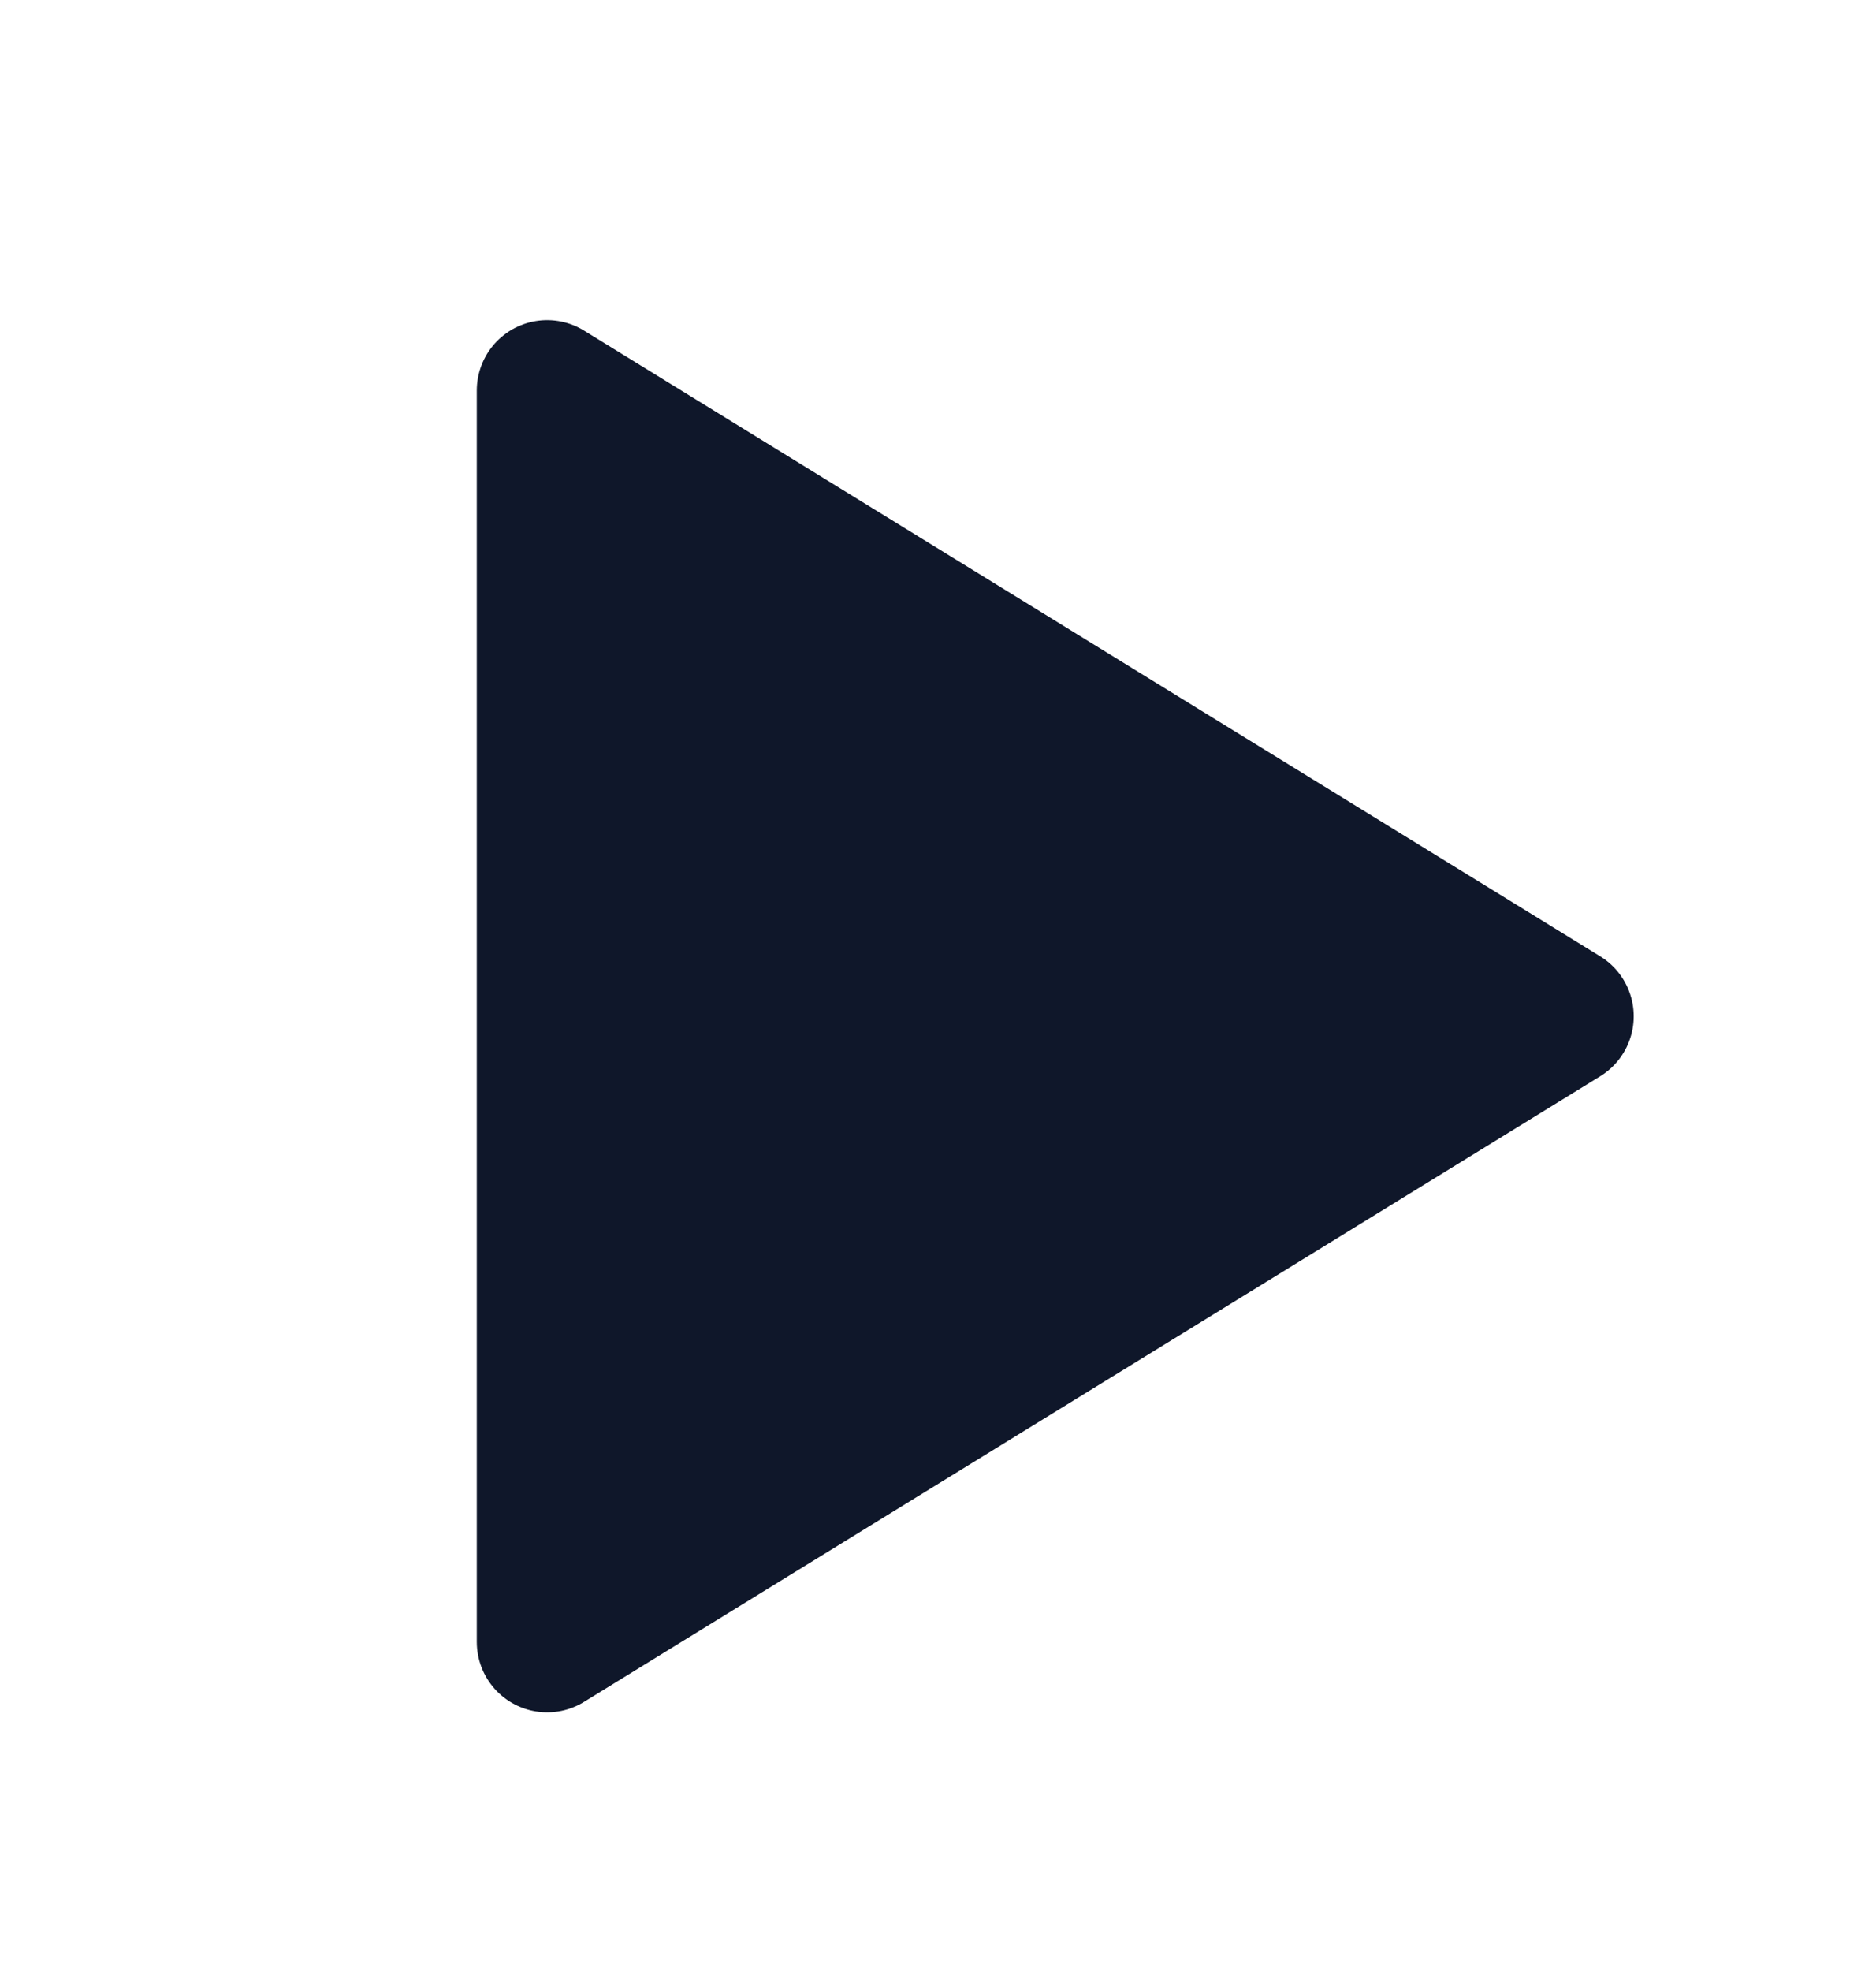 <svg width="20" height="21" viewBox="0 0 20 21" fill="none" xmlns="http://www.w3.org/2000/svg">
<path d="M5.833 4.161L5.833 17.494L16.667 10.828L5.833 4.161Z" fill="#0F172A" stroke="#0F172A" stroke-width="1.5" stroke-linecap="round" stroke-linejoin="round"/>
</svg>
